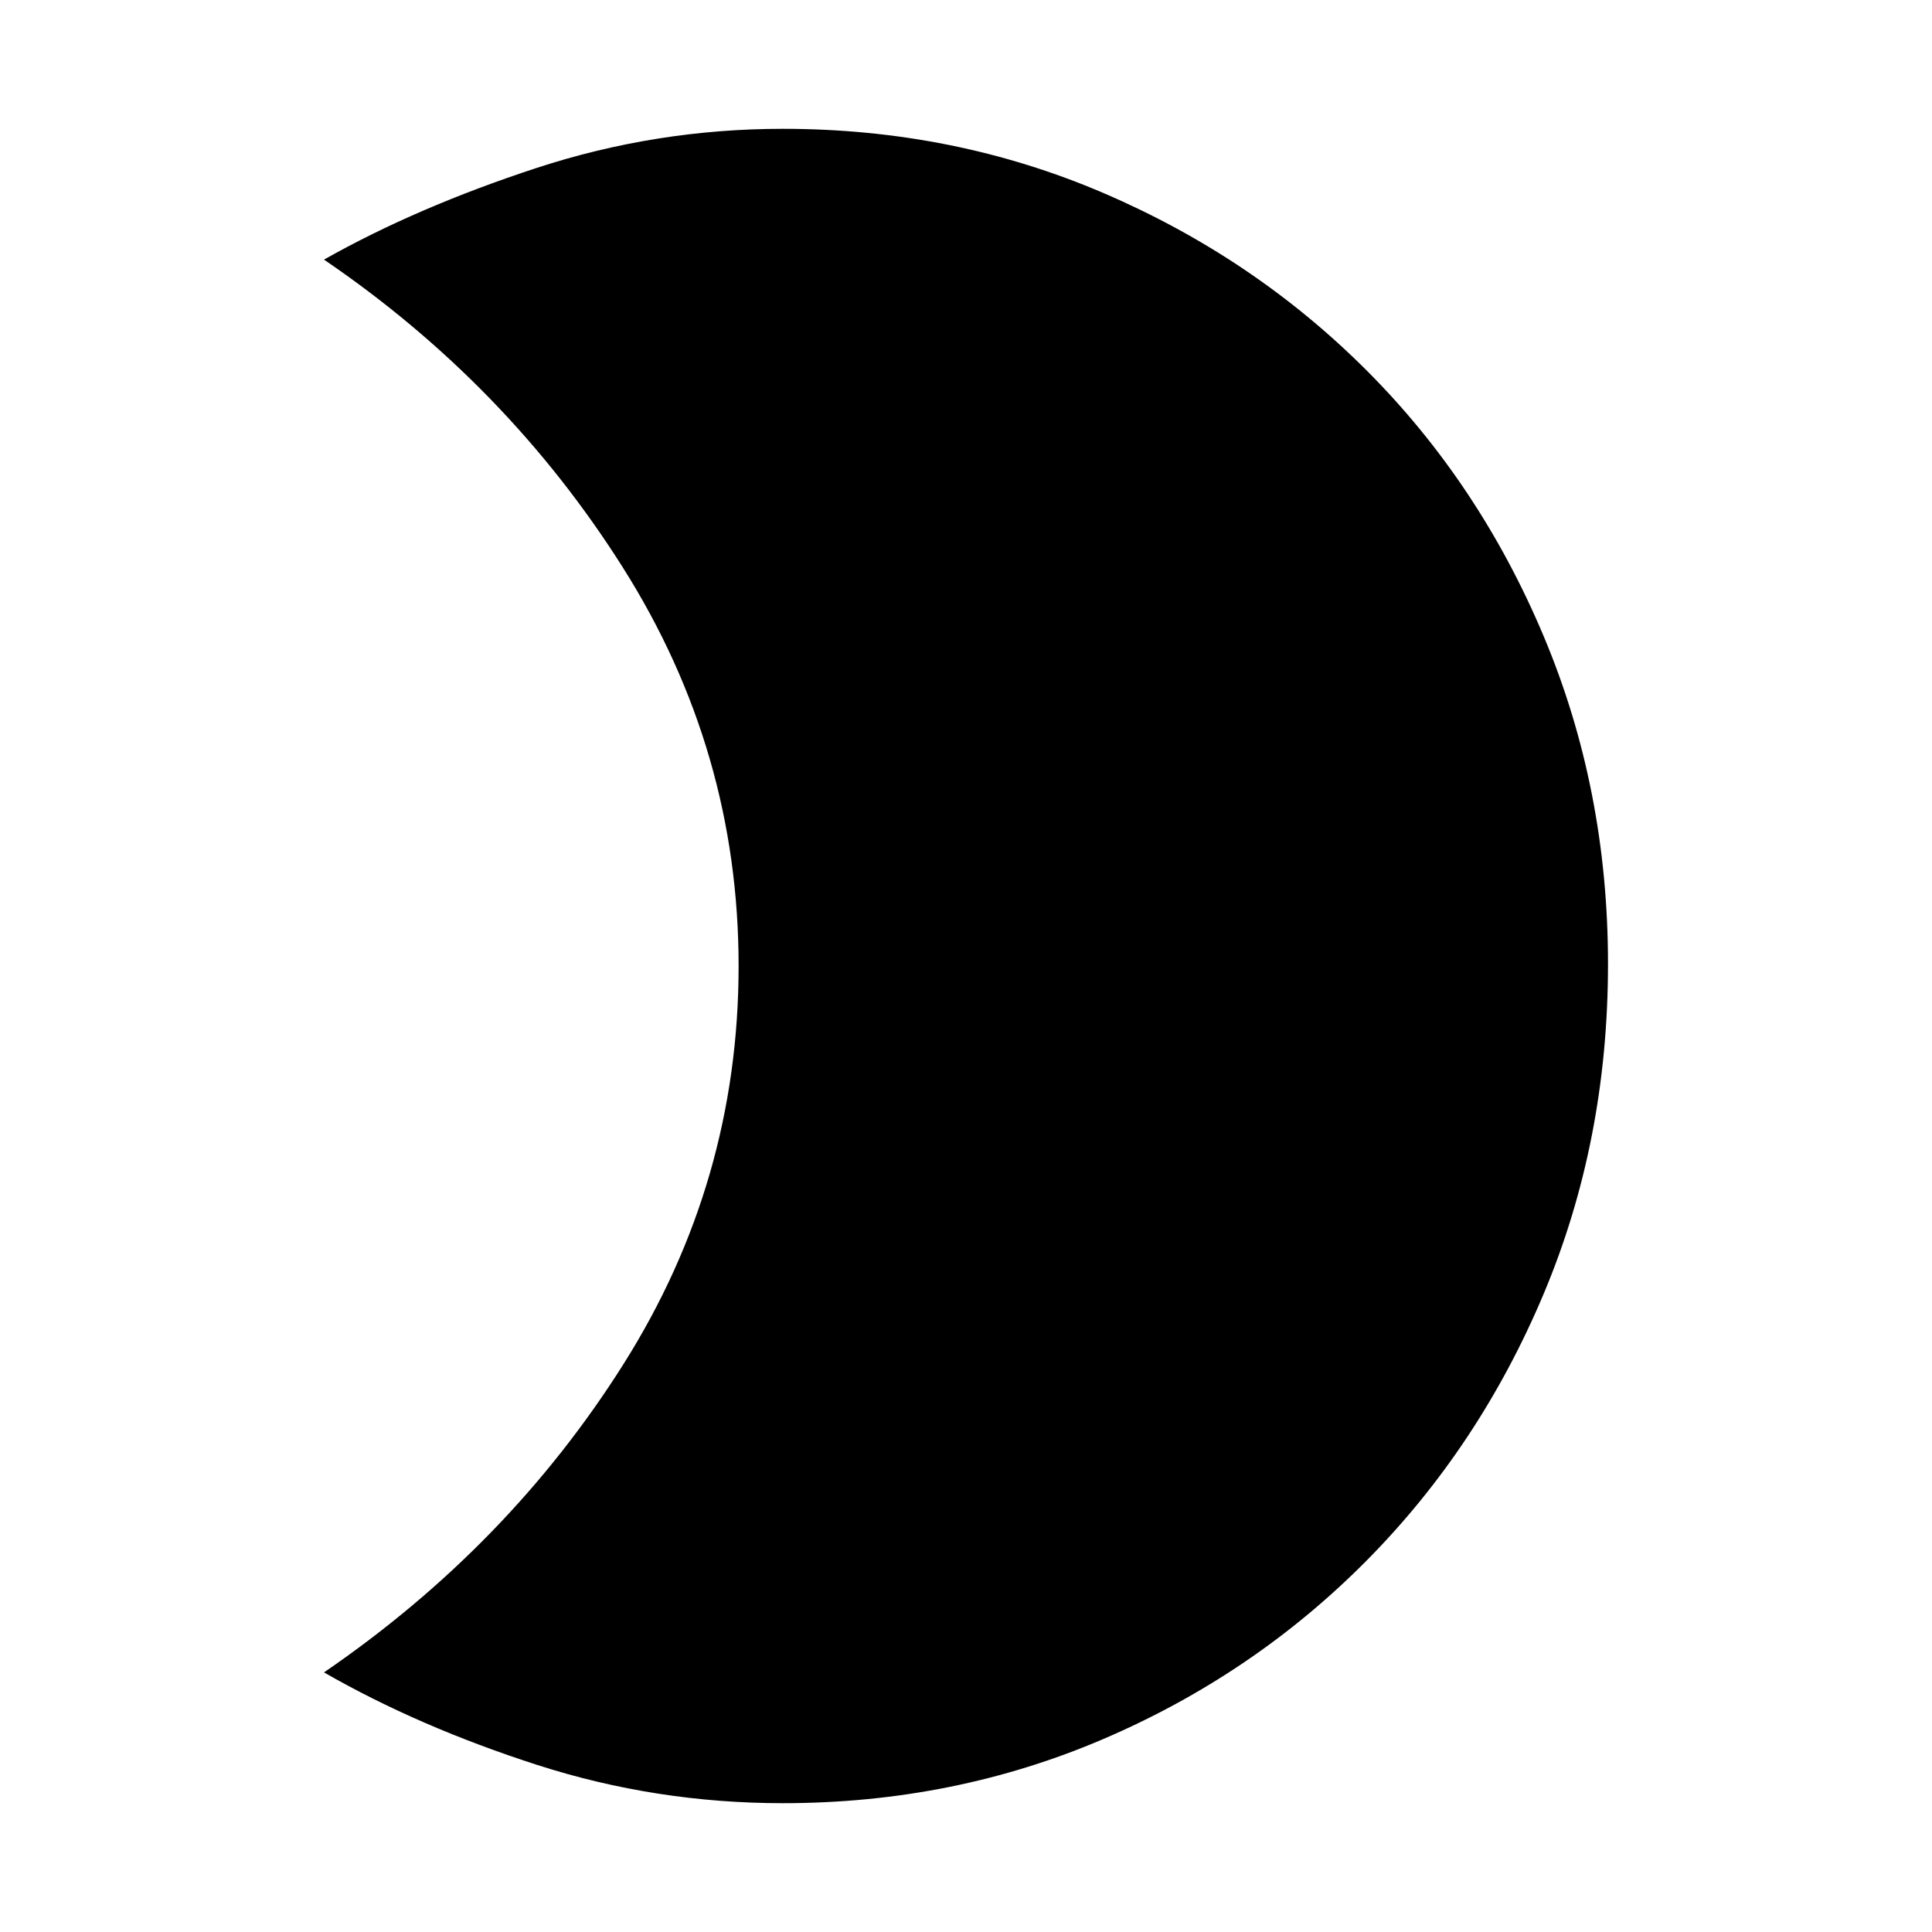 <svg xmlns="http://www.w3.org/2000/svg" height="40" width="40"><path d="M16.208 2.667q3.542 0 6.646 1.333t5.438 3.667q2.333 2.333 3.666 5.5 1.334 3.166 1.334 6.791 0 3.667-1.334 6.834-1.333 3.166-3.666 5.52-2.334 2.355-5.438 3.688-3.104 1.333-6.646 1.333-2.625 0-5.083-.791-2.458-.792-4.417-1.917 3.834-2.625 6.209-6.396 2.375-3.771 2.375-8.229 0-4.458-2.396-8.25T6.708 5.375q1.917-1.083 4.396-1.896 2.479-.812 5.104-.812Z"/></svg>
